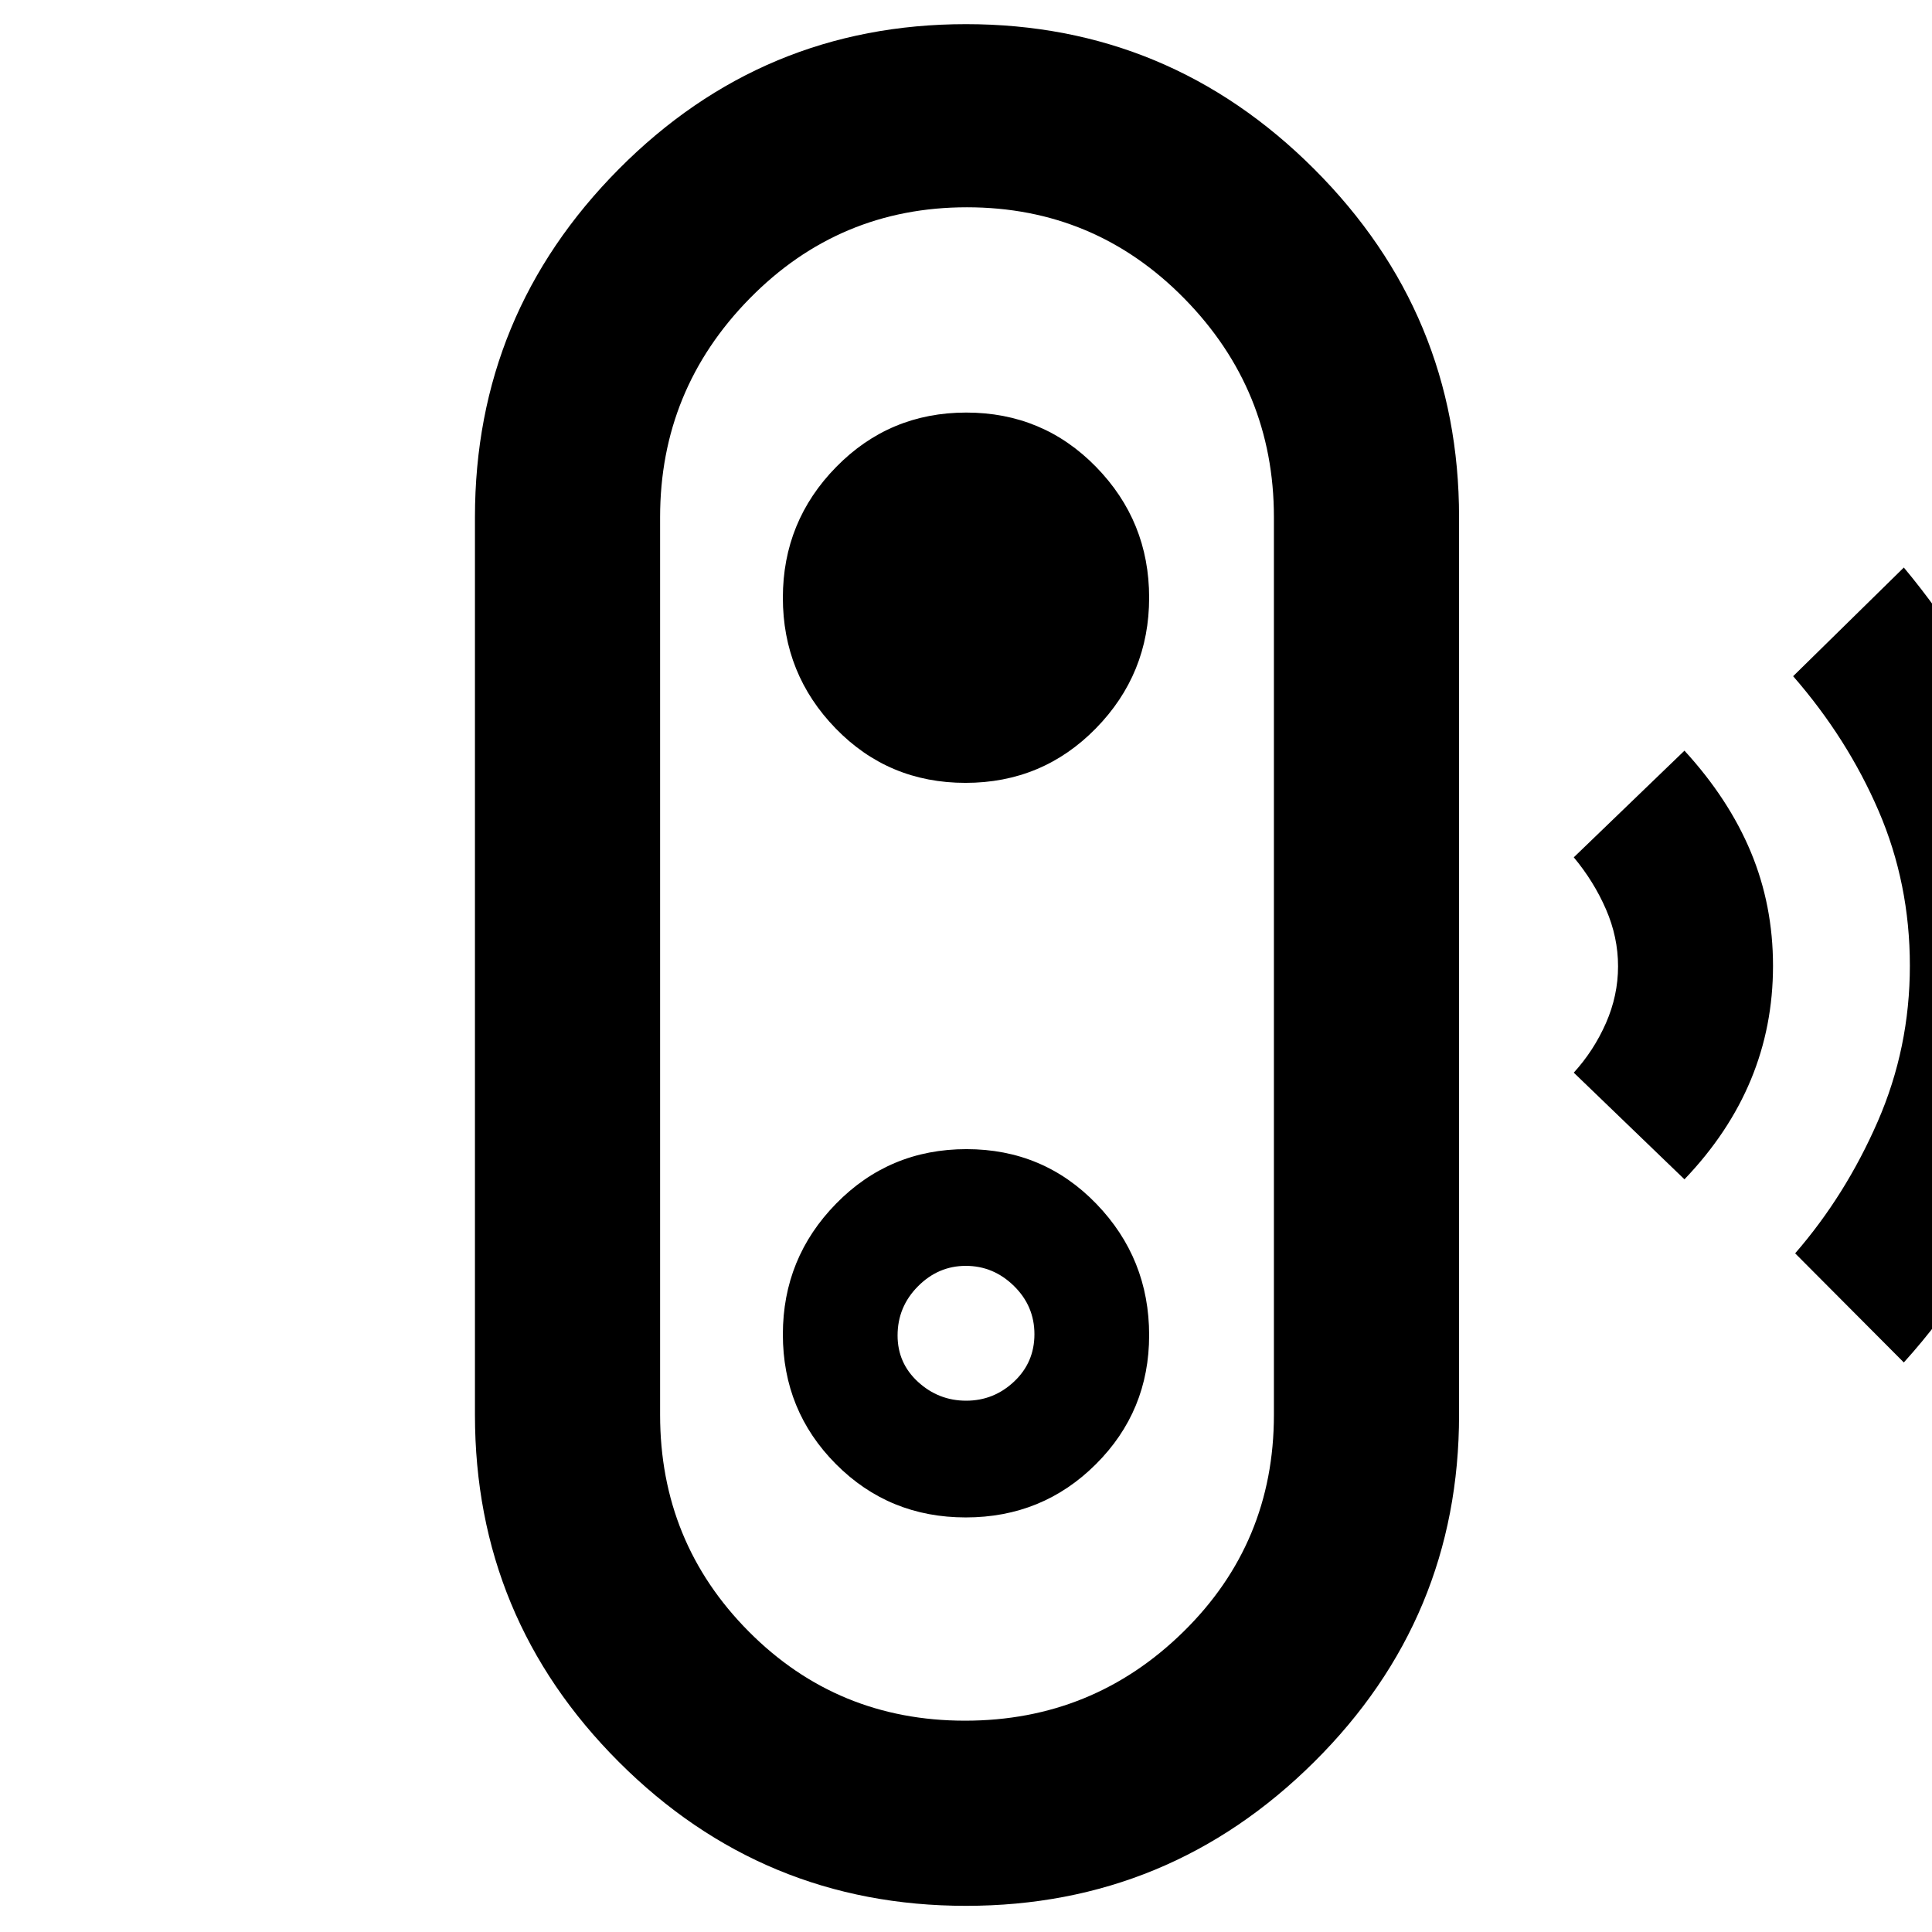 <svg xmlns="http://www.w3.org/2000/svg" height="48" viewBox="0 -960 960 960" width="48"><path d="m946-283-54-54.22q25-28.78 41-65.43 16-36.66 16-77.5Q949-521 933.5-557 918-593 891-624l55-54q35 42 56.5 92.26Q1024-535.48 1024-480q0 55-20.5 105.5T946-283Zm-109-91-55-53q10-11 16-24.67 6-13.68 6-28.19 0-14.51-6-28.32Q792-522 782-534l55-53q22 24 33 50.41 11 26.42 11 56.5 0 30.09-11 56.59-11 26.5-33 49.5ZM480-13q-101 0-172.5-71.5T236-257v-446q0-101 71.5-173T480-948q101 0 173 72t72 173v446q0 101-72 172.5T480-13Zm-.47-92Q543-105 588-149.17q45-44.16 45-107.83v-446q0-63.33-44.53-108.67-44.53-45.33-108-45.33T372.5-811.67Q328-766.33 328-703v446q0 63.33 44.03 107.67Q416.06-105 479.53-105Zm.34-101q38.13 0 64.63-26.41 26.5-26.4 26.5-64.13 0-38.14-26.25-65.3Q518.5-389 480.25-389t-64.75 27.04q-26.5 27.03-26.5 65 0 37.96 26.37 64.46 26.36 26.5 64.5 26.5Zm.22-58q-13.71 0-23.9-9.32-10.19-9.32-10.19-23.1 0-14.21 10.1-24.39Q466.2-331 479.91-331q13.72 0 23.9 9.97Q514-311.05 514-297.04q0 14.02-10.1 23.53-10.1 9.51-23.81 9.51Zm-.34-307q38.25 0 64.75-27.04 26.5-27.03 26.5-65Q571-701 544.63-728q-26.36-27-64.5-27-38.13 0-64.63 27.03Q389-700.95 389-663t26.25 64.97Q441.5-571 479.75-571Zm.25 91Z"/></svg>